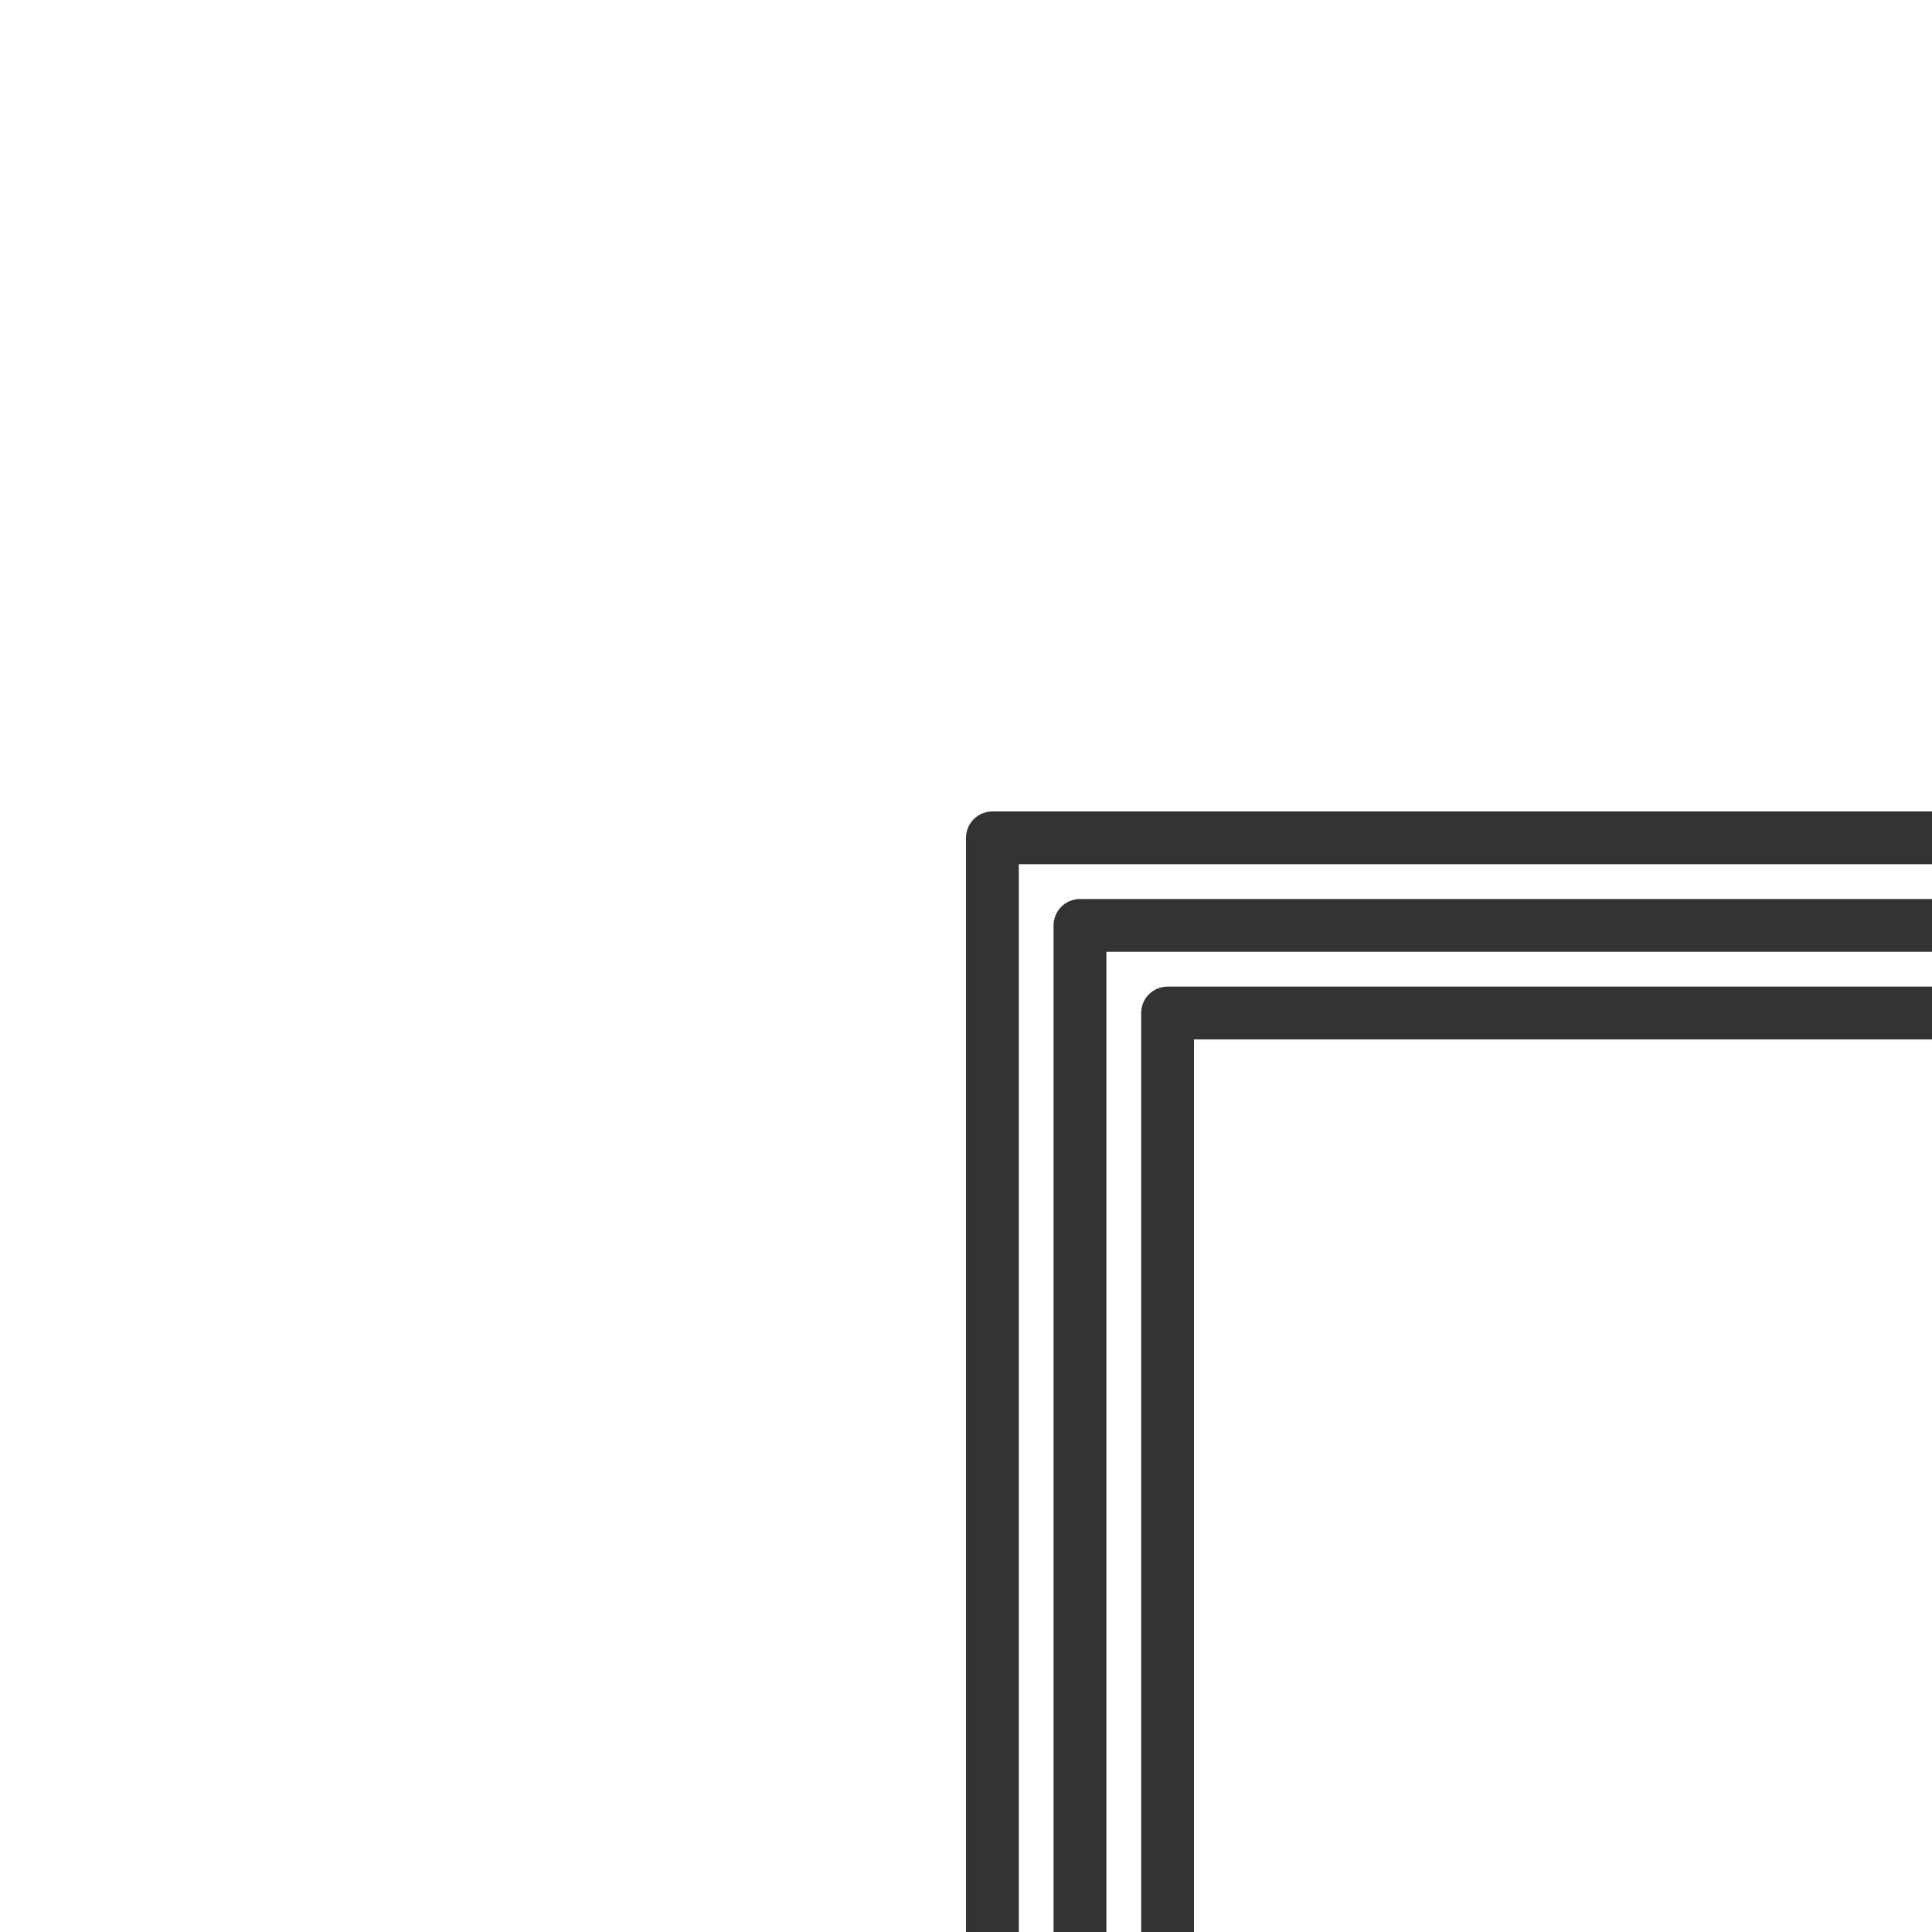 <svg width="70" height="70" viewBox="0 0 70 70" fill="none" xmlns="http://www.w3.org/2000/svg">
<g clip-path="url(#clip0)">
<path d="M41.347 36.703C41.347 36.175 41.775 35.747 42.303 35.747H70V37.66H43.26V70H41.347V36.703Z" fill="#333333"/>
<path d="M38.173 33.53C38.173 33.002 38.602 32.573 39.13 32.573H70V34.487H40.087V70H38.173V33.53Z" fill="#333333"/>
<path d="M35 30.357C35 29.828 35.429 29.4 35.957 29.4H70V31.313H36.913V70H35V30.357Z" fill="#333333"/>
</g>
<defs>
<clipPath id="clip0">
<rect width="70" height="70" fill="white"/>
</clipPath>
</defs>
</svg>
